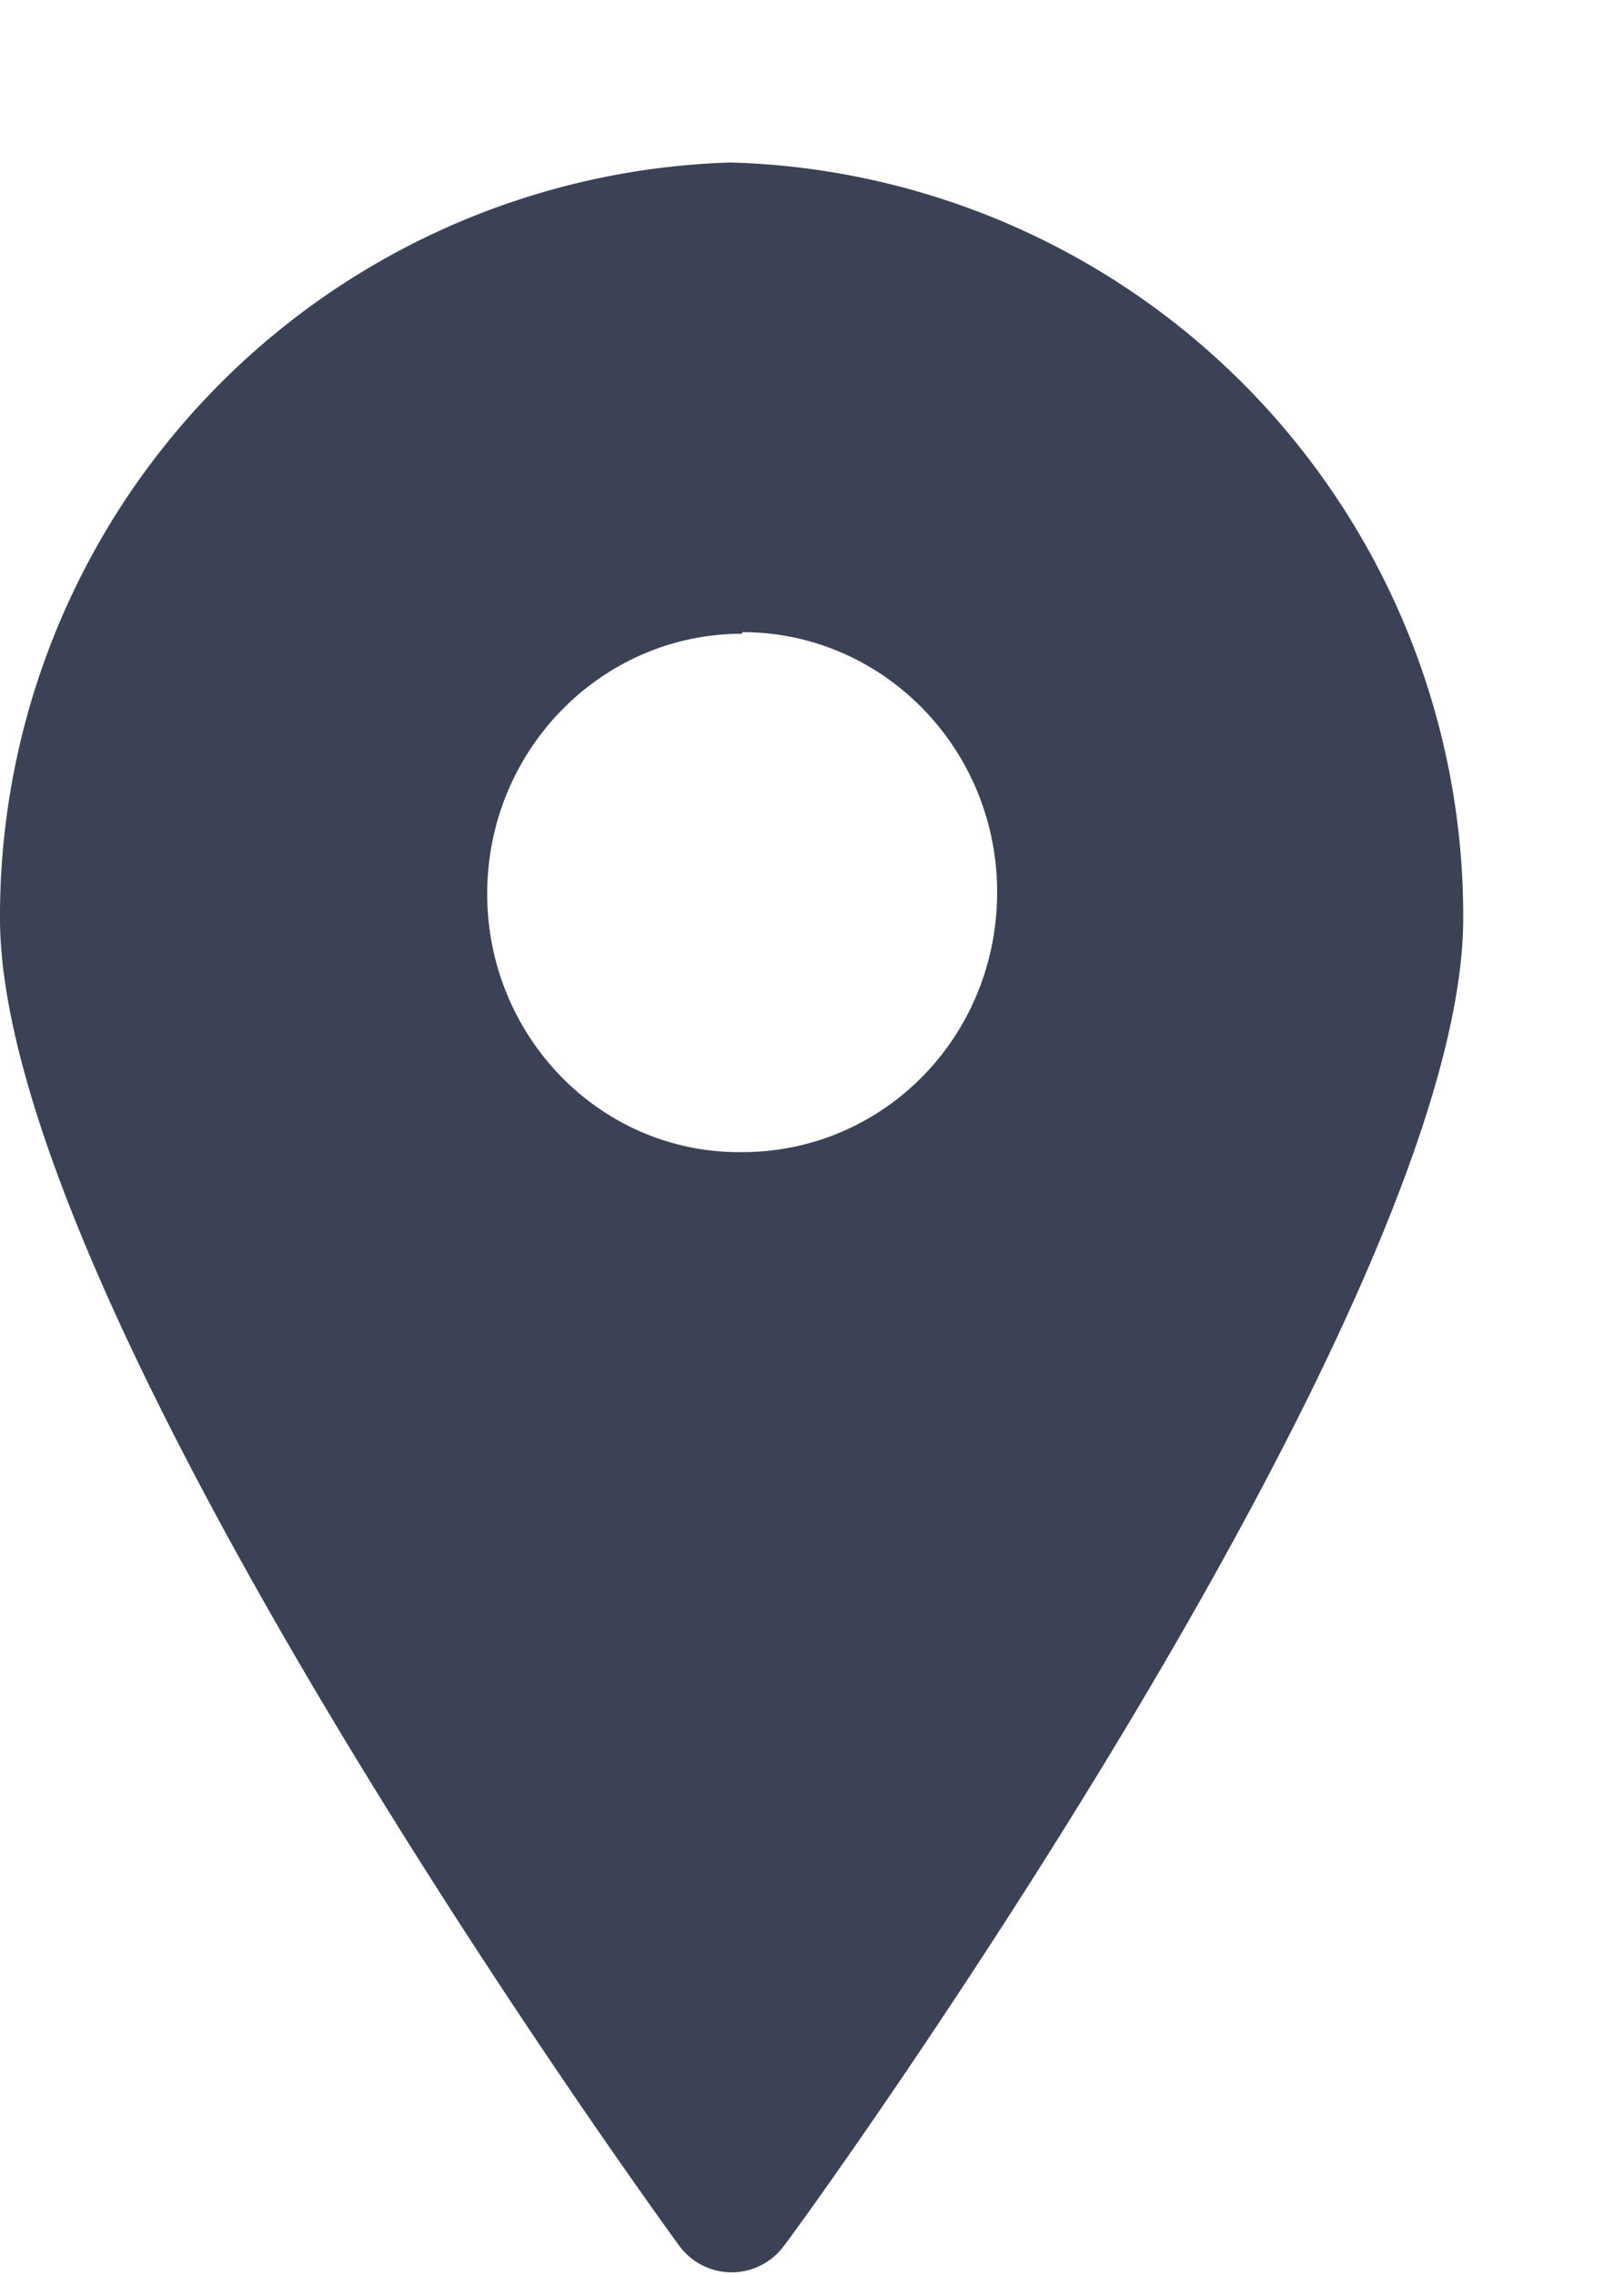 <svg xmlns="http://www.w3.org/2000/svg" width="10" height="14" viewBox="0 0 10 14"><path fill="#3b4256" d="M4.5 1A4.64 4.64 0 0 0 0 5.65c0 2.4 4.02 7.95 4.19 8.18a.4.4 0 0 0 .63 0C5 13.6 9.01 8.04 9.01 5.65A4.64 4.64 0 0 0 4.5 1zm.07 2.89c.87 0 1.57.72 1.57 1.6 0 .89-.7 1.6-1.57 1.6C3.7 7.1 3 6.38 3 5.5c0-.88.7-1.6 1.57-1.6z"/></svg>